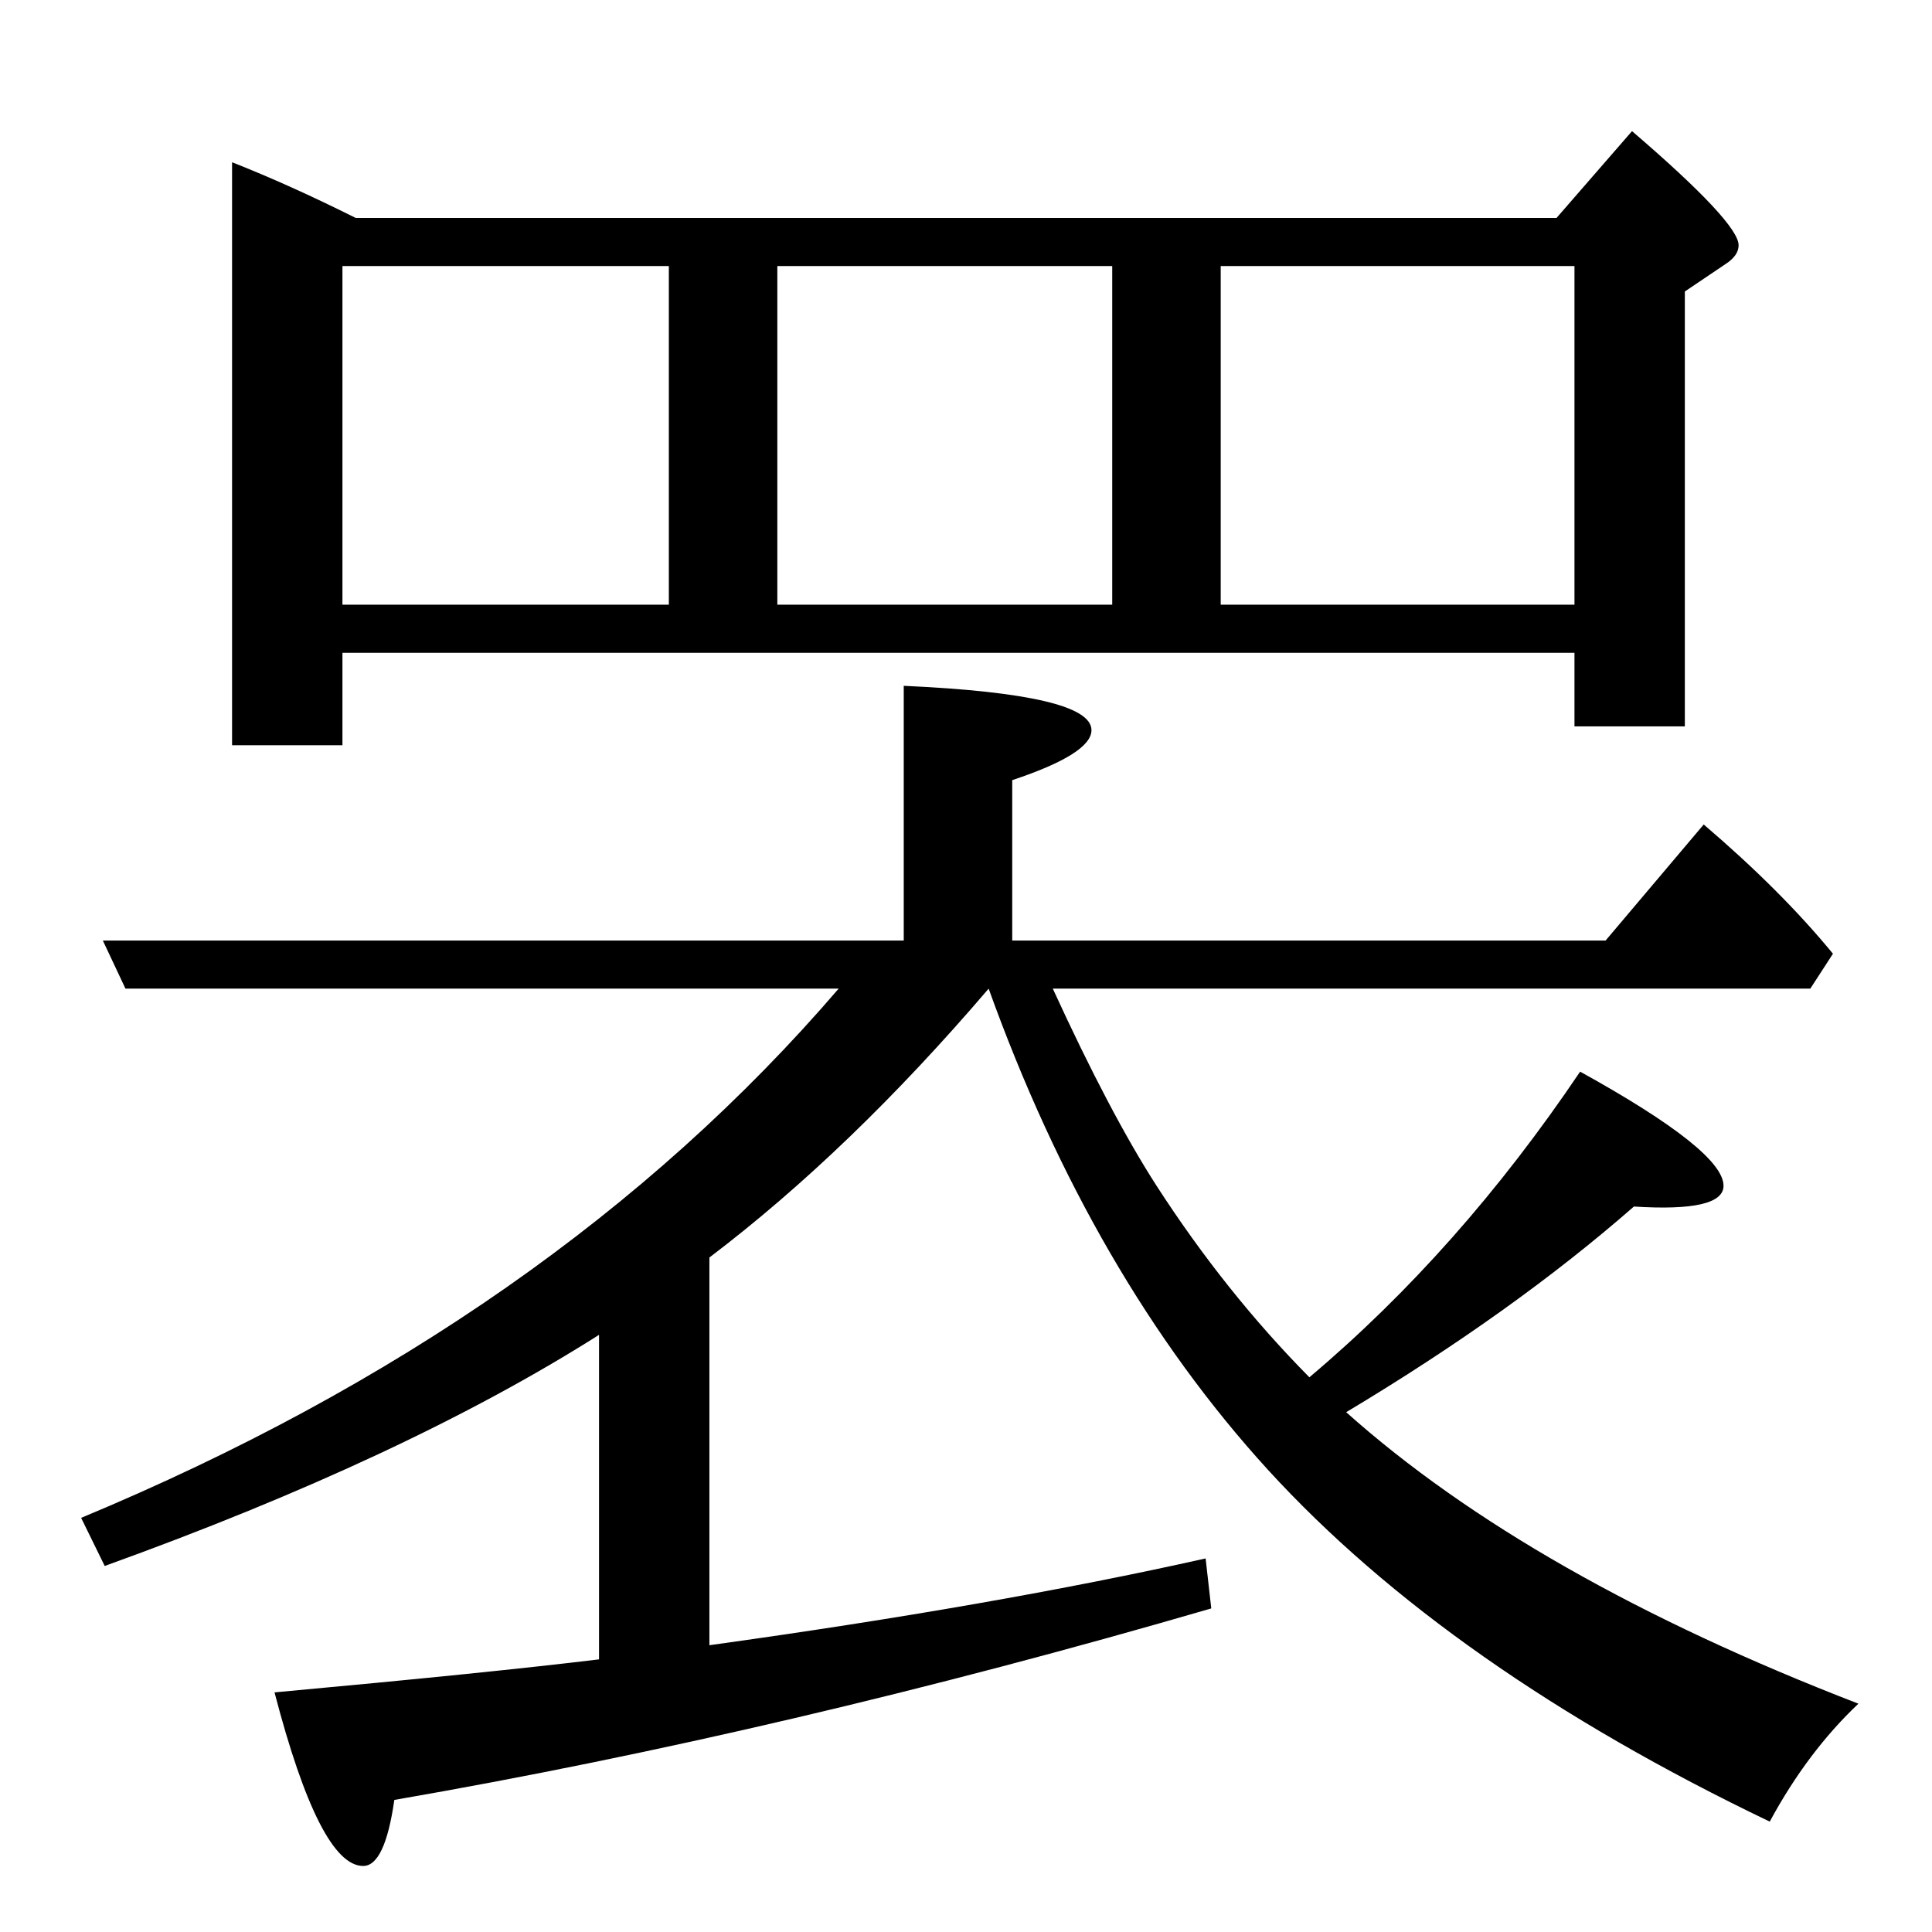 <?xml version="1.0" standalone="no"?>
<!DOCTYPE svg PUBLIC "-//W3C//DTD SVG 1.1//EN" "http://www.w3.org/Graphics/SVG/1.1/DTD/svg11.dtd" >
<svg xmlns="http://www.w3.org/2000/svg" xmlns:xlink="http://www.w3.org/1999/xlink" version="1.1" viewBox="0 -246 2048 2048">
  <g transform="matrix(1 0 0 -1 0 1802)">
   <path fill="currentColor"
d="M1048 1000q-147 -172 -296 -285v-411q303 42 526 92l6 -53q-450 -131 -866 -203q-10 -70 -33 -70q-46 0 -94 184q229 21 344 35v344q-205 -130 -524 -245l-25 51q500 208 803 561h-756l-24 51h849v270q199 -9 199 -47q0 -25 -84 -53v-170h629l104 123q82 -70 137 -137
l-24 -37h-803q61 -133 110 -209q73 -113 162 -203q159 134 287 324q152 -84 152 -121q0 -28 -95 -22q-128 -112 -305 -218q196 -175 543 -309q-54 -51 -94 -125q-340 163 -532 373q-186 204 -296 510zM363 1356v-98h-117v618q61 -24 131 -59h1273l80 92q113 -97 113 -121
q0 -11 -14 -20l-43 -29v-461h-117v78h-1306zM1294 1407h375v359h-375v-359zM1179 1407v359h-355v-359h355zM709 1407v359h-346v-359h346z" />
  </g>

</svg>

